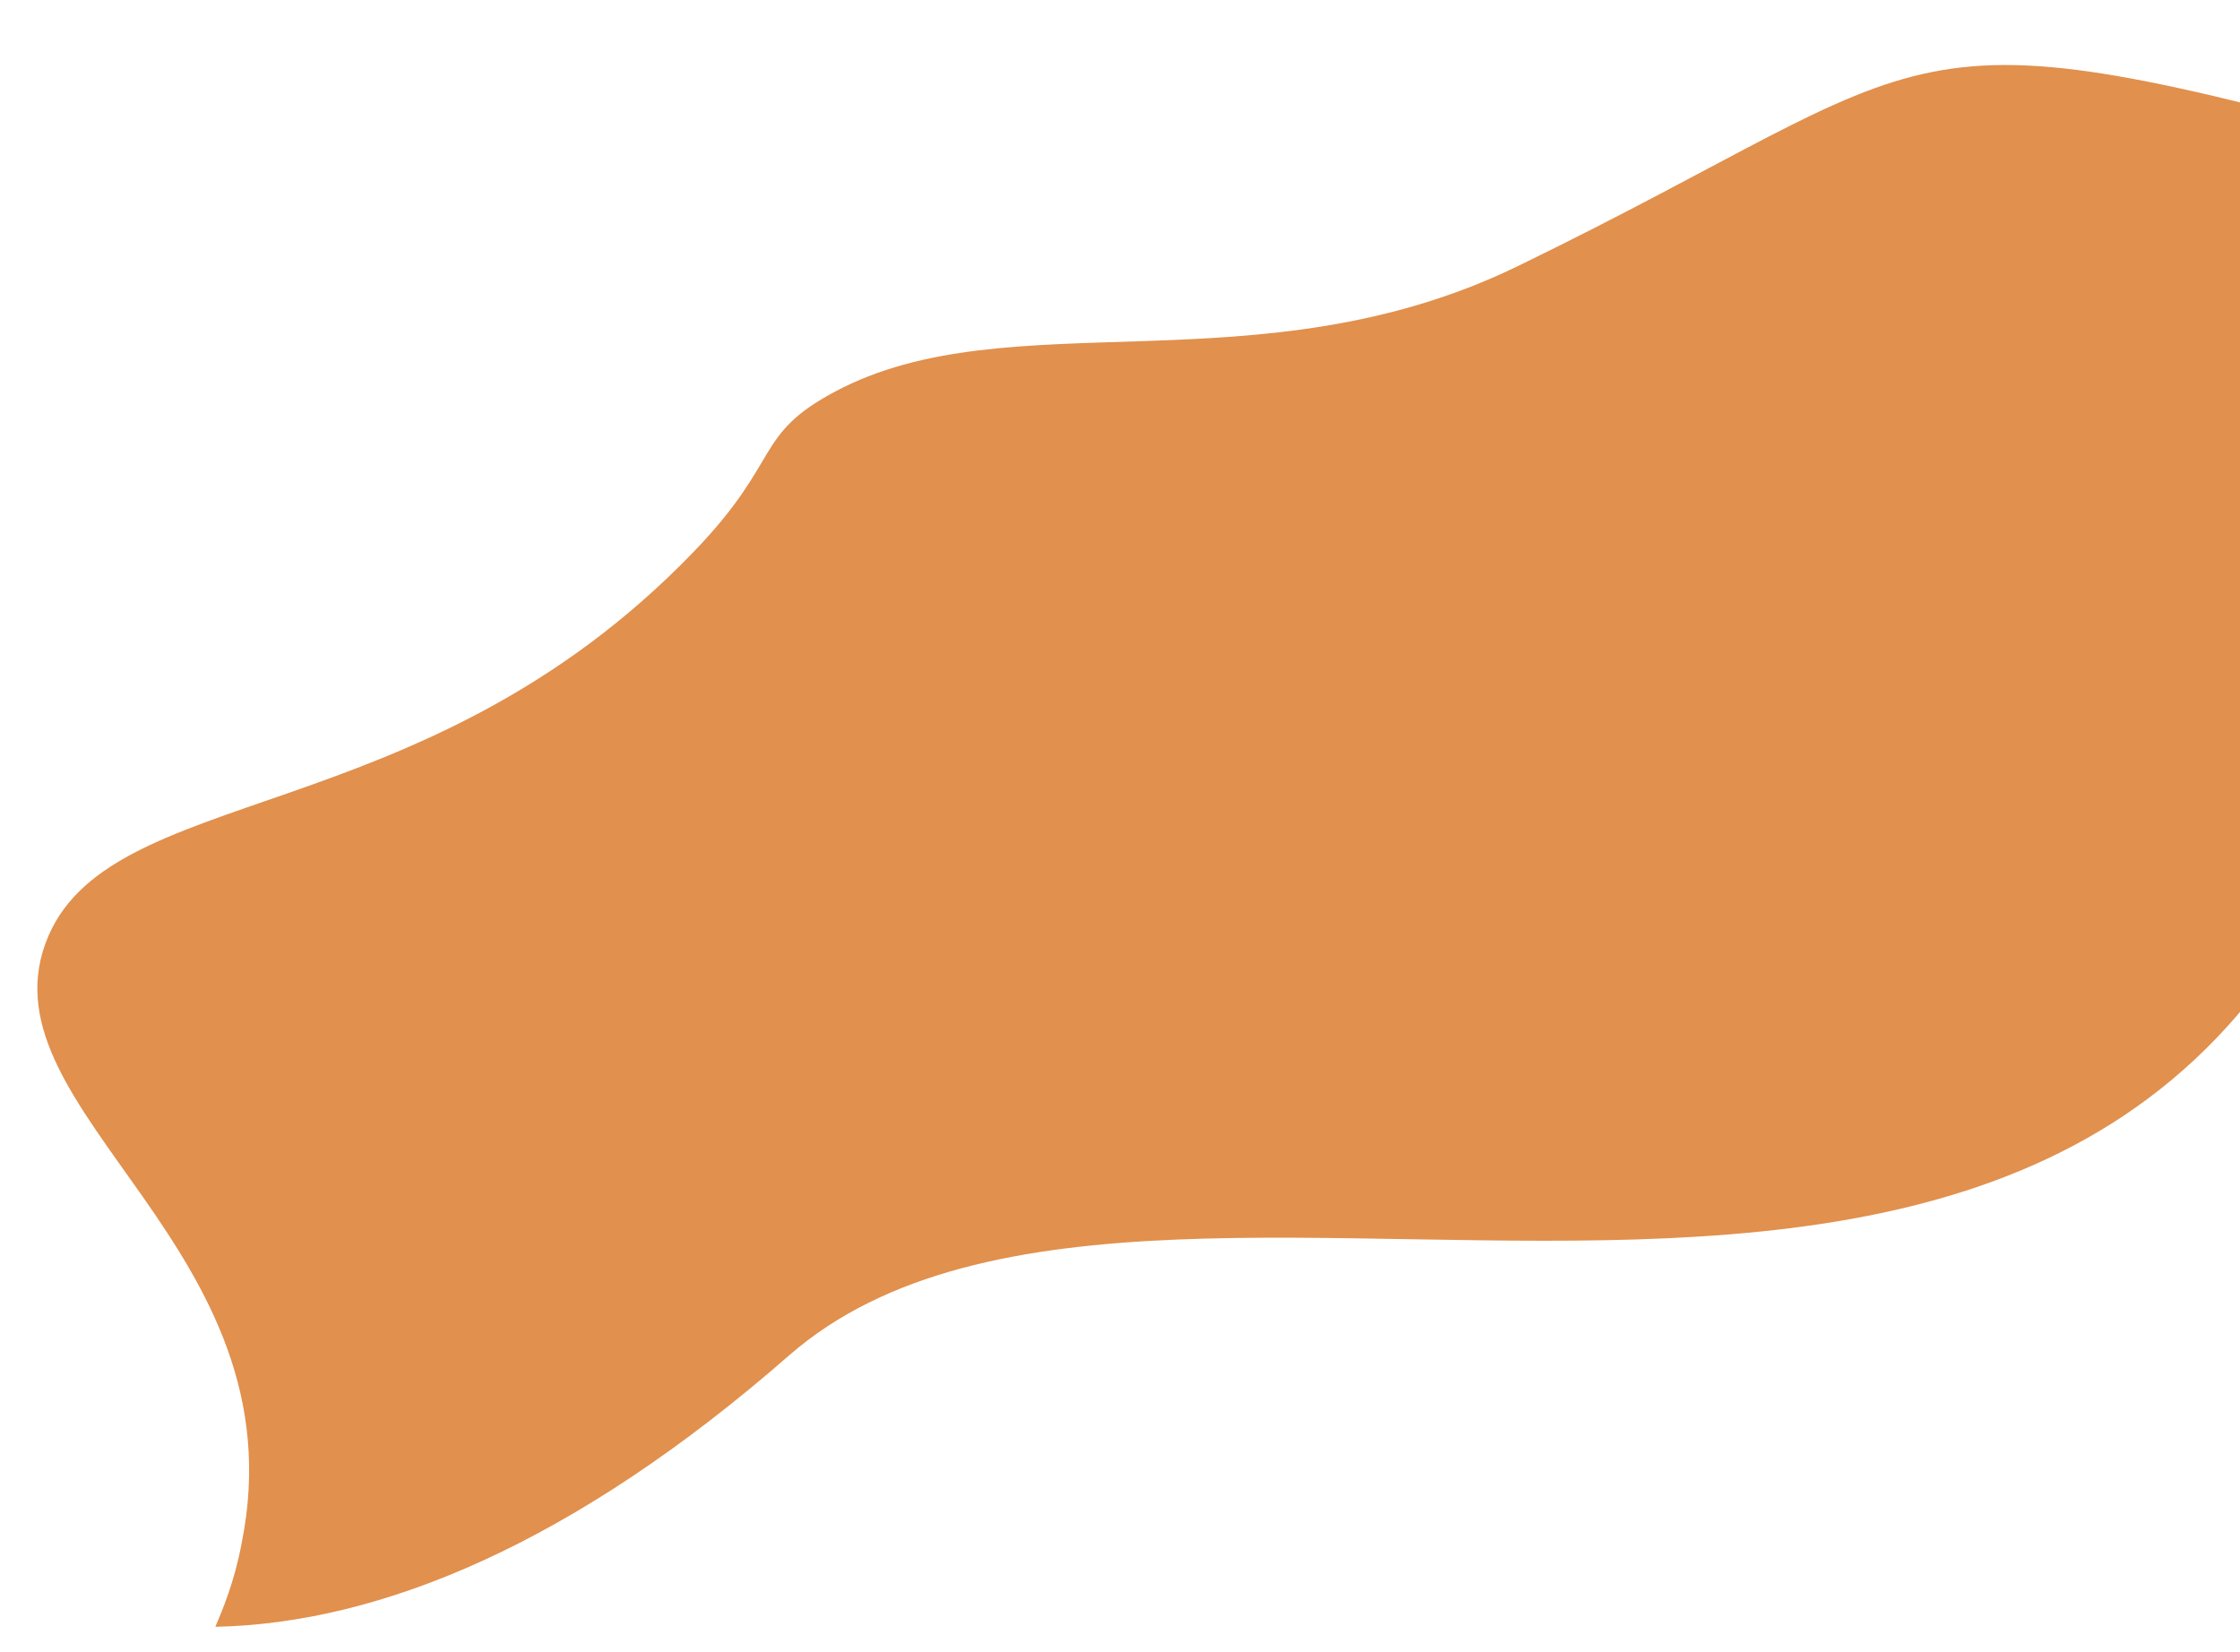 <svg width="1181" height="871" viewBox="0 0 1181 871" fill="none" xmlns="http://www.w3.org/2000/svg">
<path d="M1268.81 334.865C1292.78 216.212 1292.78 136.231 1282.69 80.86C990.077 -2.67029e-05 1032.96 27.246 799.629 140.626C663.414 206.544 532.245 157.325 440.174 206.544C397.292 229.396 412.427 242.579 365.761 290.919C221.979 440.334 55.495 411.33 23.964 497.463C-8.829 587.112 158.917 658.304 127.386 813.871C123.602 834.086 117.296 849.027 113.512 857.816C200.538 856.059 302.699 813.871 416.211 714.554C619.271 537.893 1164.13 853.422 1268.81 334.865Z" fill="#E1904D"/>
</svg>
